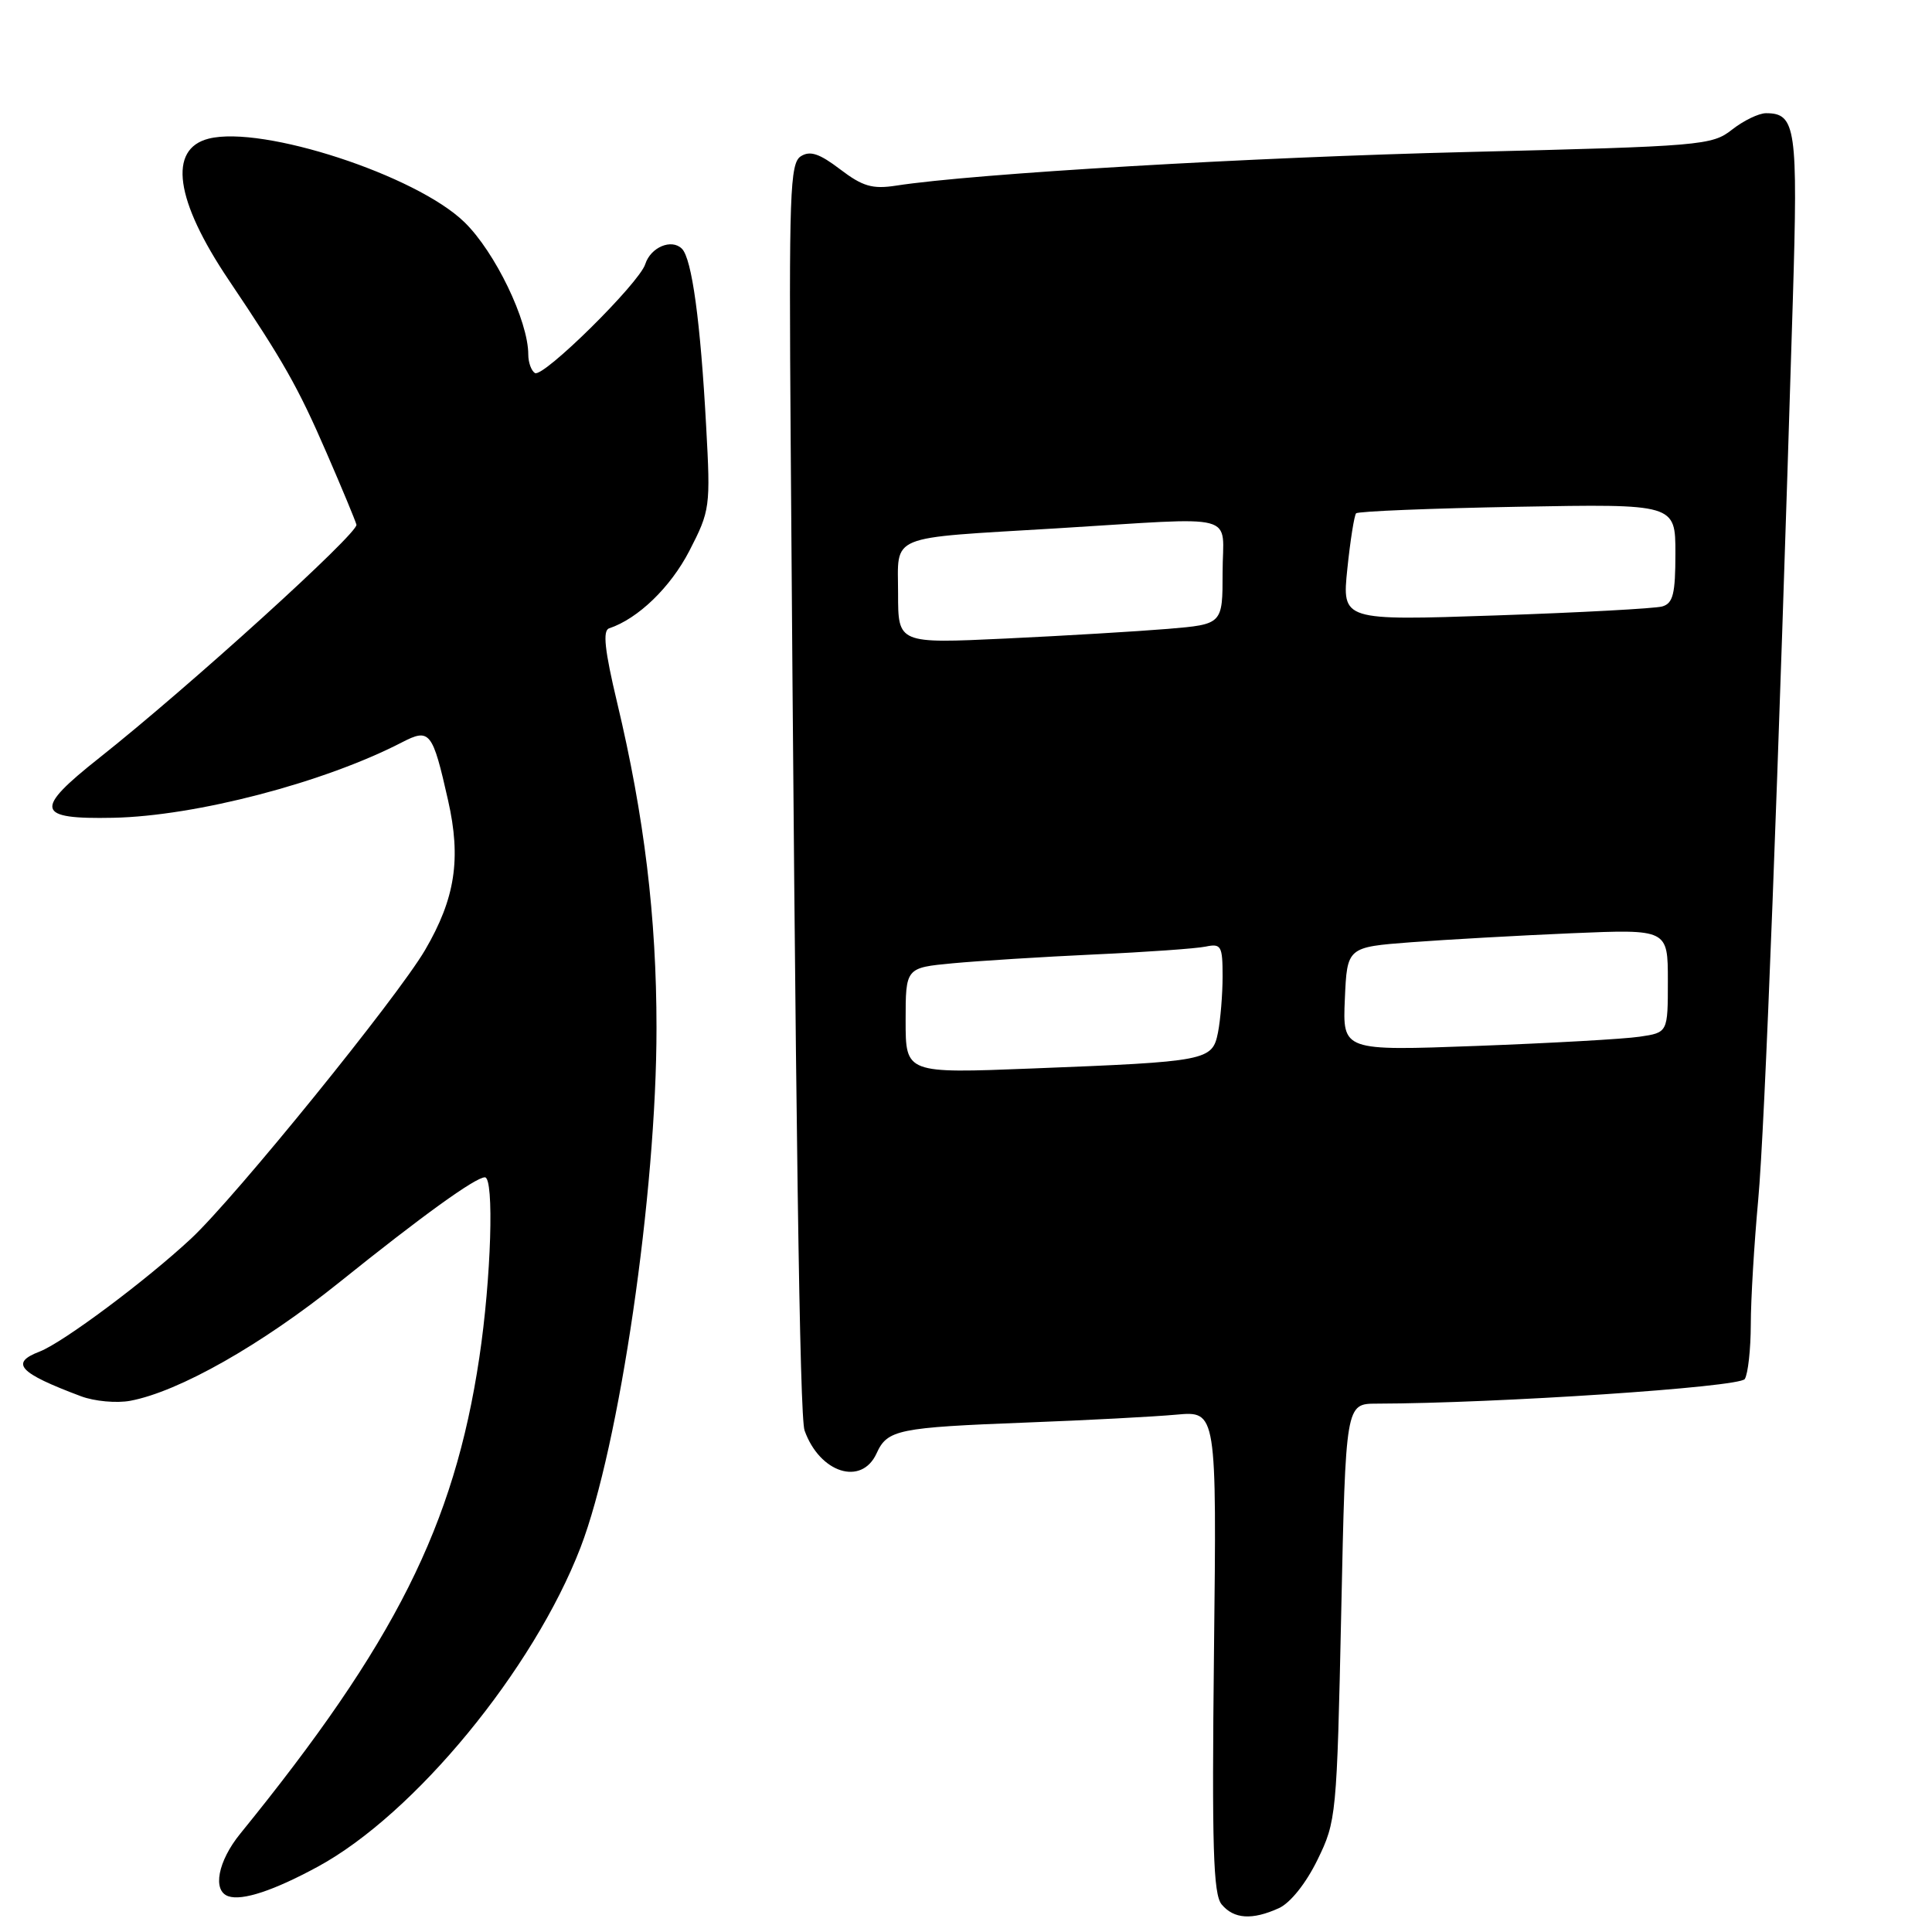 <?xml version="1.0" encoding="UTF-8" standalone="no"?>
<!DOCTYPE svg PUBLIC "-//W3C//DTD SVG 1.1//EN" "http://www.w3.org/Graphics/SVG/1.1/DTD/svg11.dtd" >
<svg xmlns="http://www.w3.org/2000/svg" xmlns:xlink="http://www.w3.org/1999/xlink" version="1.1" viewBox="0 0 256 256">
 <g >
 <path fill="currentColor"
d=" M 169.46 252.84 C 170.98 252.15 173.05 249.55 174.57 246.44 C 177.07 241.33 177.14 240.61 177.72 213.61 C 178.31 186.00 178.31 186.00 182.41 185.99 C 198.41 185.95 230.50 183.81 231.19 182.73 C 231.62 182.05 231.98 178.80 231.99 175.50 C 231.99 172.20 232.44 164.78 232.97 159.00 C 233.84 149.65 235.63 103.08 237.56 39.74 C 238.25 16.97 237.97 15.00 234.01 15.00 C 233.05 15.00 231.03 15.98 229.50 17.18 C 226.85 19.27 225.48 19.38 194.50 20.14 C 165.74 20.84 129.11 22.99 118.72 24.60 C 115.60 25.08 114.30 24.70 111.33 22.44 C 108.57 20.34 107.34 19.93 106.11 20.71 C 104.67 21.63 104.53 25.61 104.77 58.62 C 105.42 149.09 105.96 187.75 106.61 189.55 C 108.62 195.18 114.16 196.94 116.15 192.58 C 117.58 189.43 118.95 189.15 136.09 188.49 C 144.01 188.19 152.91 187.72 155.86 187.45 C 161.22 186.96 161.22 186.96 160.86 218.82 C 160.57 244.76 160.76 250.99 161.87 252.34 C 163.49 254.29 165.92 254.45 169.46 252.84 Z  M 42.14 247.33 C 54.95 240.36 70.68 221.24 76.92 205.06 C 82.07 191.68 87.00 158.01 86.99 136.20 C 86.99 121.51 85.37 108.17 81.77 93.08 C 80.12 86.16 79.84 83.55 80.71 83.26 C 84.55 81.98 88.84 77.83 91.34 73.00 C 94.09 67.66 94.16 67.18 93.57 56.50 C 92.82 42.60 91.68 34.28 90.36 32.96 C 88.99 31.59 86.22 32.75 85.50 35.00 C 84.70 37.53 71.97 50.10 70.88 49.43 C 70.40 49.13 70.00 48.03 70.00 46.98 C 70.00 42.50 65.59 33.37 61.53 29.43 C 55.14 23.22 34.79 16.58 27.66 18.37 C 22.24 19.73 23.20 26.53 30.30 37.09 C 37.55 47.87 39.48 51.26 43.27 60.00 C 45.30 64.67 47.08 68.96 47.23 69.52 C 47.52 70.62 25.03 91.02 13.16 100.42 C 4.44 107.32 4.72 108.57 15.00 108.36 C 25.94 108.14 42.94 103.70 53.25 98.37 C 56.95 96.46 57.31 96.90 59.37 106.04 C 61.13 113.80 60.32 119.05 56.32 125.89 C 52.63 132.19 31.17 158.66 25.33 164.11 C 19.33 169.70 8.34 177.90 5.25 179.09 C 1.28 180.61 2.49 181.92 10.73 185.01 C 12.51 185.68 15.46 185.95 17.27 185.61 C 23.71 184.40 34.63 178.21 44.97 169.91 C 55.96 161.08 62.99 156.01 64.25 156.00 C 65.50 156.00 65.09 169.41 63.51 179.91 C 60.18 202.14 52.33 217.75 31.83 242.98 C 28.87 246.62 28.12 250.53 30.25 251.26 C 32.10 251.90 36.29 250.51 42.14 247.33 Z  M 120.00 135.24 C 120.00 128.23 120.00 128.23 126.25 127.64 C 129.69 127.32 138.12 126.79 145.00 126.47 C 151.88 126.16 158.51 125.69 159.75 125.43 C 161.81 125.00 162.00 125.33 162.00 129.36 C 162.00 131.77 161.72 135.13 161.39 136.81 C 160.64 140.55 160.02 140.67 136.75 141.58 C 120.00 142.24 120.00 142.24 120.00 135.24 Z  M 178.20 132.37 C 178.50 125.50 178.50 125.50 187.00 124.85 C 191.68 124.50 201.24 123.96 208.25 123.66 C 221.00 123.12 221.00 123.12 221.00 129.97 C 221.00 136.82 221.00 136.82 217.25 137.37 C 215.19 137.68 205.49 138.22 195.70 138.59 C 177.90 139.25 177.90 139.25 178.20 132.37 Z  M 119.00 78.66 C 119.00 70.69 117.33 71.38 140.00 70.01 C 164.70 68.51 162.00 67.79 162.00 75.86 C 162.00 82.72 162.00 82.72 154.75 83.33 C 150.76 83.66 141.09 84.24 133.25 84.61 C 119.00 85.28 119.00 85.28 119.00 78.66 Z  M 178.53 75.37 C 178.92 71.59 179.45 68.28 179.69 68.02 C 179.94 67.75 189.56 67.36 201.07 67.15 C 222.00 66.77 222.00 66.77 222.00 73.32 C 222.00 78.70 221.69 79.95 220.25 80.36 C 219.29 80.63 209.35 81.17 198.16 81.55 C 177.82 82.24 177.82 82.24 178.53 75.37 Z "/>
</g>
</svg>